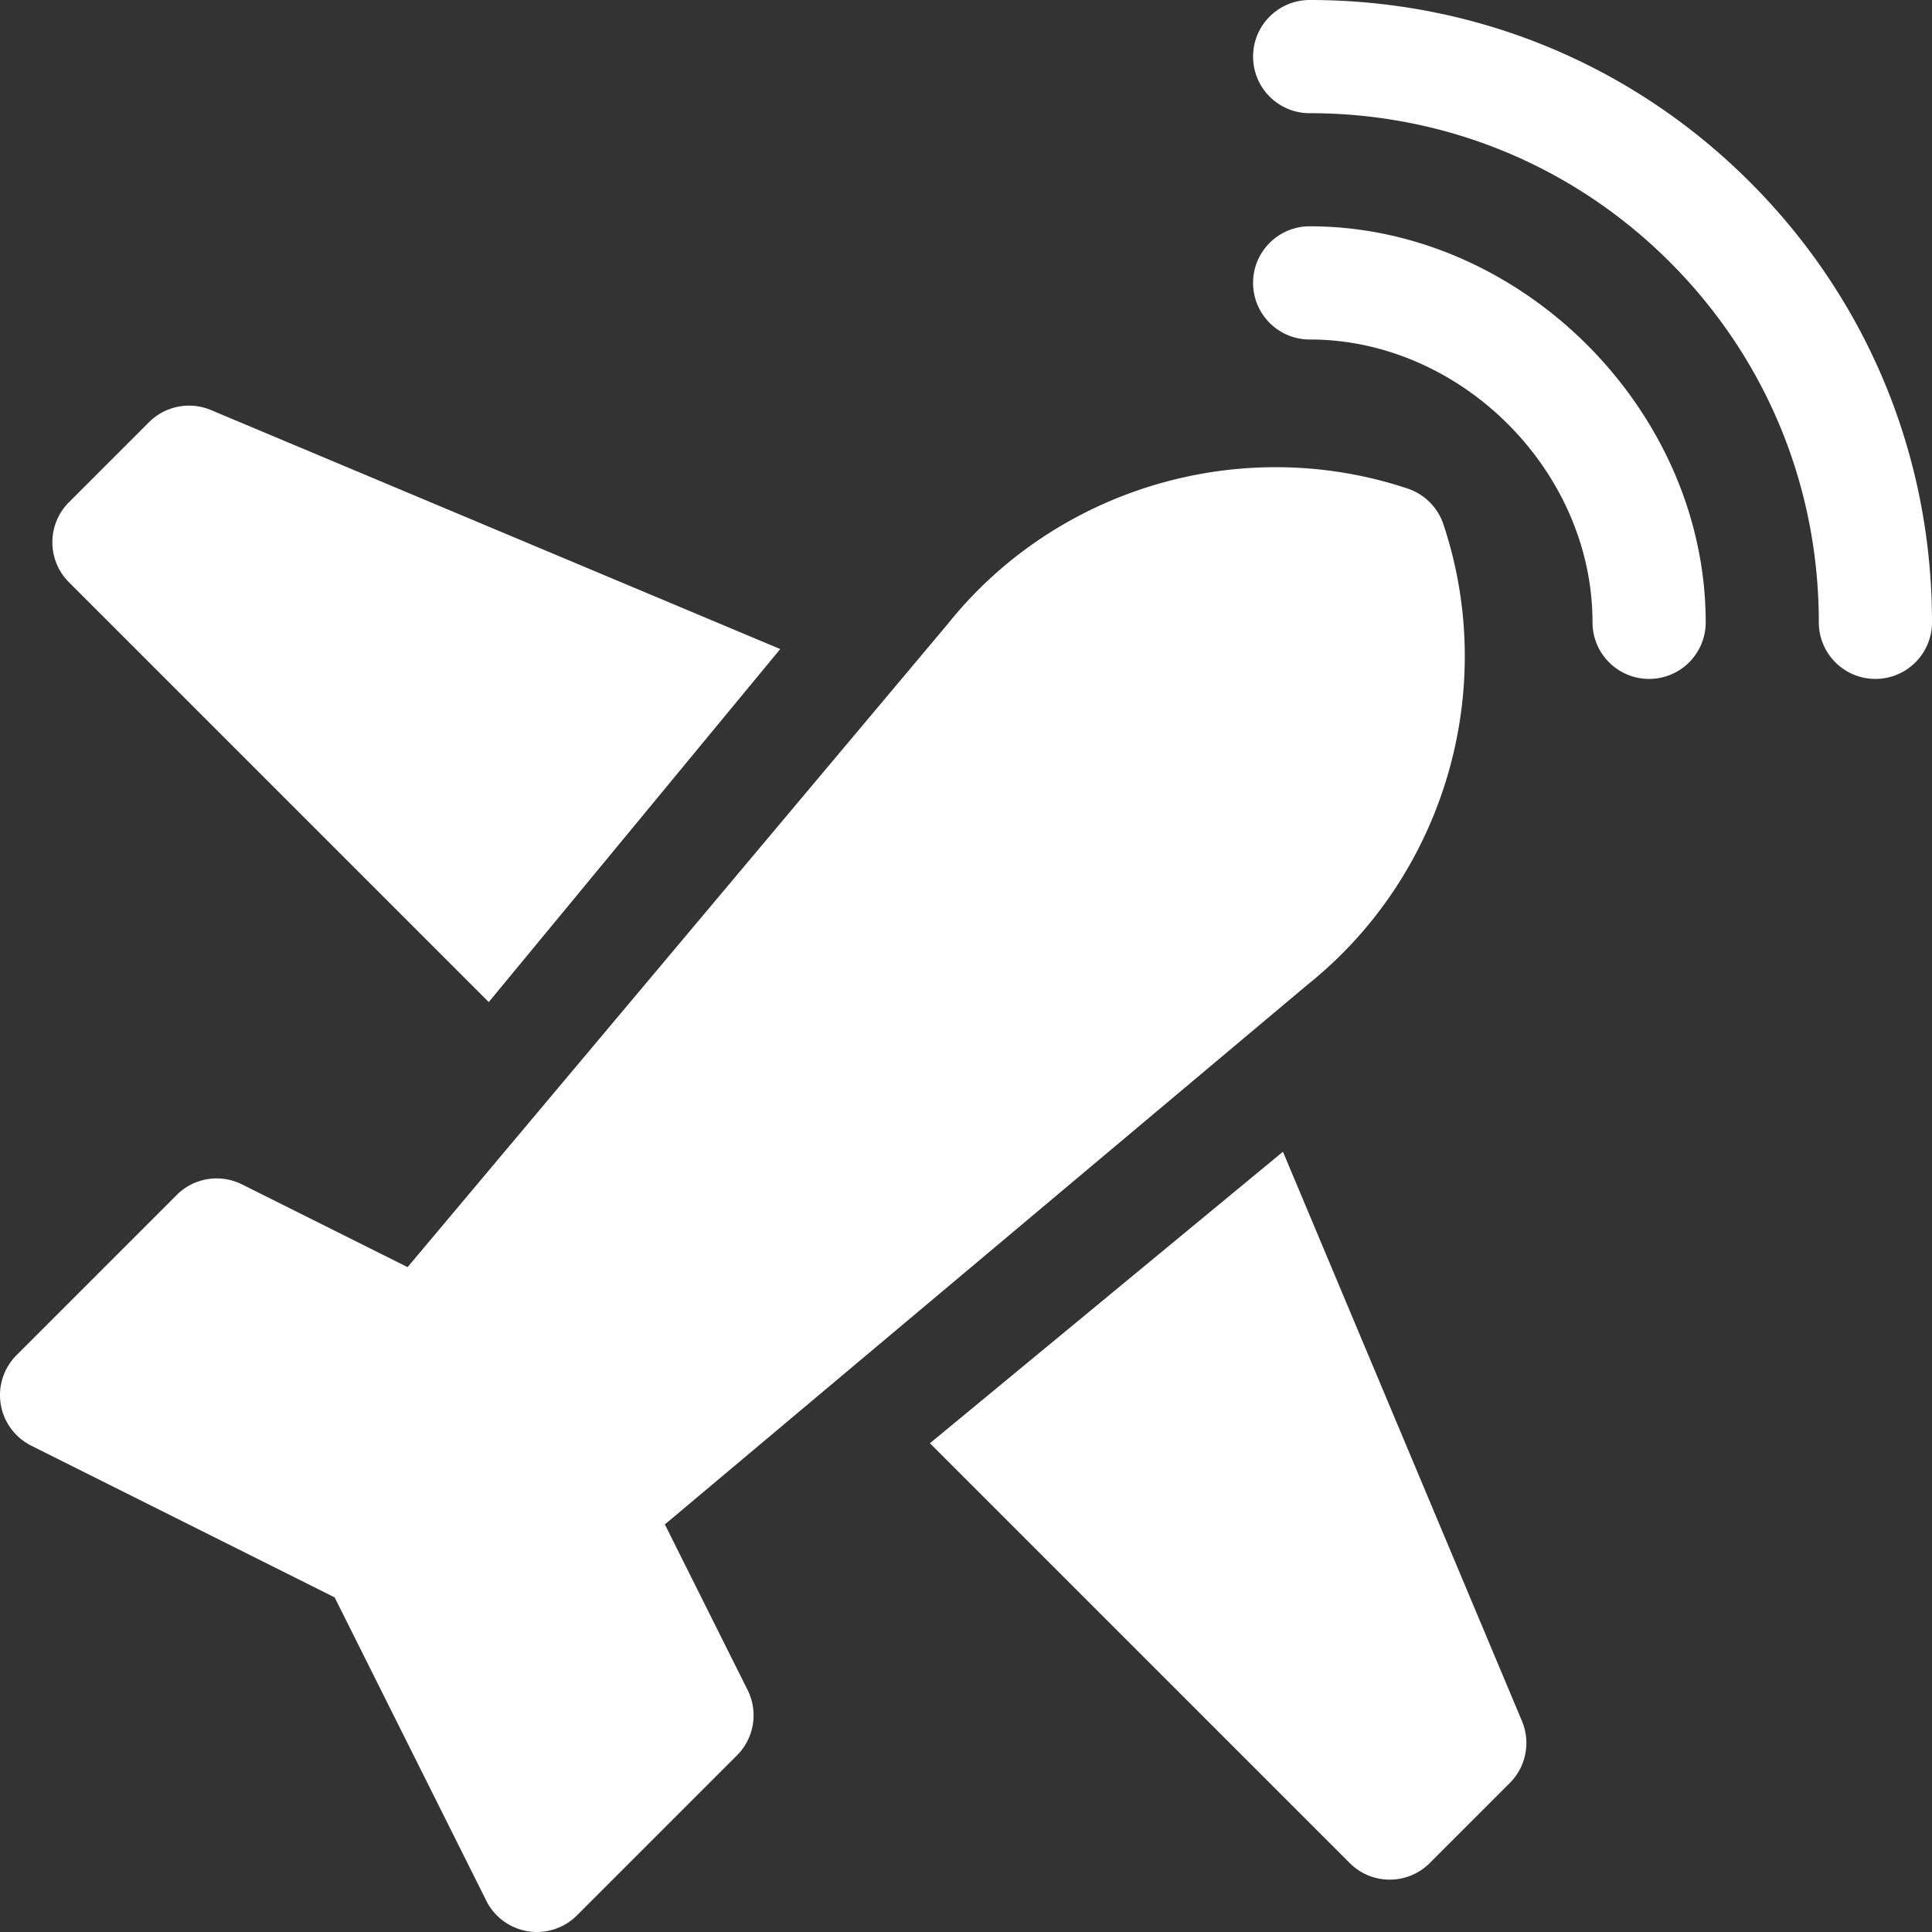 <svg xmlns="http://www.w3.org/2000/svg" version="1.1" xmlns:xlink="http://www.w3.org/1999/xlink" xmlns:svgjs="http://svgjs.com/svgjs" width="512" height="512" x="0" y="0" viewBox="0 0 512 512" style="enable-background:new 0 0 512 512" xml:space="preserve" class=""><rect x="0" y="0" width="512" height="512" fill="#333333" stroke="none"/><g><path d="M206.771 172.004 55.906 108.666a15 15 0 0 0-16.417 3.221L18.275 133.1c-5.863 5.863-5.863 15.351 0 21.213l111.248 111.248 77.248-93.557zM347.08 29.997c36.098-.01 69.999 14.004 95.459 39.464s39.474 59.362 39.464 95.459c0 8.287 6.712 14.998 14.998 14.998s14.998-6.712 14.998-14.998c.01-44.115-17.122-85.547-48.248-116.673S391.195-.01 347.08 0c-8.286 0-14.998 6.712-14.998 14.998s6.711 14.999 14.998 14.999z" fill="#ffffff" data-original="#000000" opacity="1"></path><path d="M347.08 59.973c-8.286 0-15.009 6.722-14.998 14.998 0 8.286 6.712 14.998 14.998 14.998 40.127-.021 74.971 34.824 74.951 74.951 0 8.287 6.712 14.998 14.998 14.998 8.276.01 14.998-6.712 14.998-14.998.021-56.119-48.828-104.968-104.947-104.947zM403.334 456.094l-63.339-150.872-93.557 77.254 111.249 111.249c5.863 5.863 15.351 5.863 21.213 0l21.213-21.213a15.002 15.002 0 0 0 3.221-16.418z" fill="#ffffff" data-original="#000000" opacity="1"></path><path d="m198.122 447.869-21.928-43.887L346.5 260.96c36.222-28.971 50.692-77.996 36.025-121.997a15.017 15.017 0 0 0-9.488-9.488c-44.001-14.667-93.025-.197-121.841 35.849L108.018 335.805l-43.887-21.928a14.983 14.983 0 0 0-17.308 2.807L4.397 359.111a15.018 15.018 0 0 0-4.205 13.01c.766 4.744 3.77 8.825 8.11 11.011L88.68 423.32l40.189 80.378c2.036 4.129 6.067 7.297 11.011 8.11a15.023 15.023 0 0 0 13.01-4.205l42.426-42.426a14.984 14.984 0 0 0 2.806-17.308z" fill="#ffffff" data-original="#000000" opacity="1"></path></g></svg>